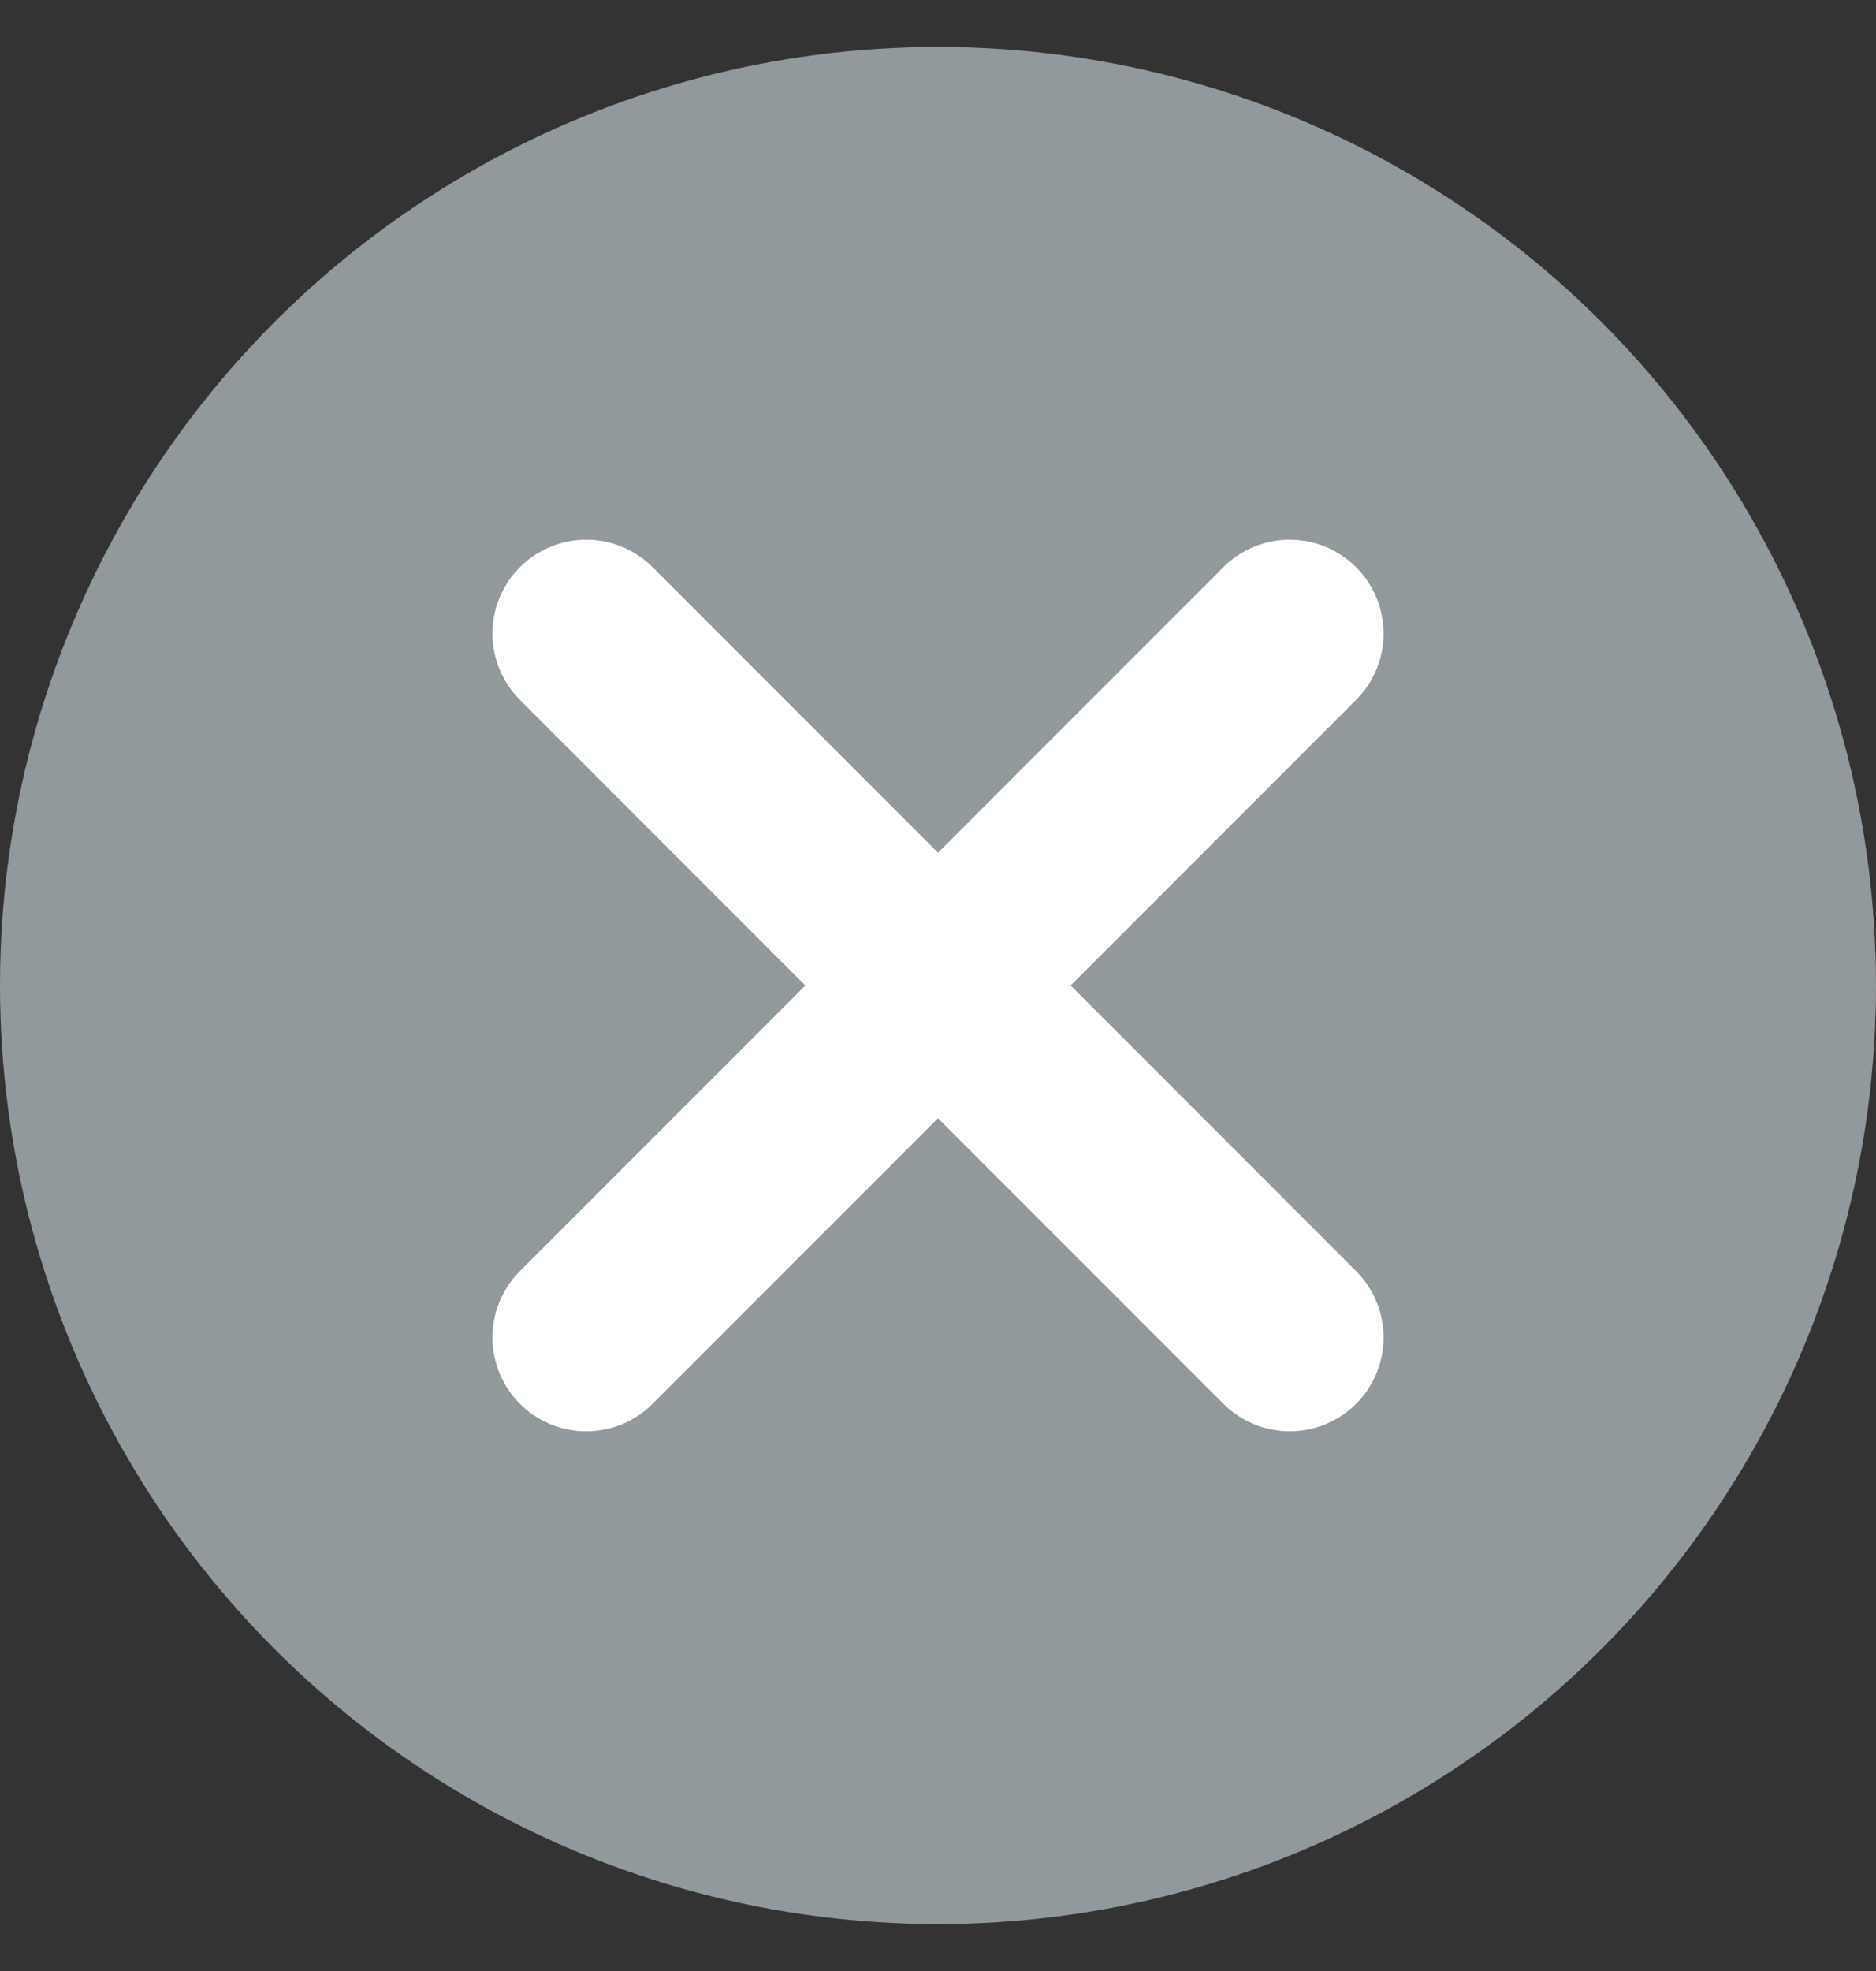 <svg width="20" height="21" viewBox="0 0 20 21" fill="none" xmlns="http://www.w3.org/2000/svg">
<rect x="0" y="0" width="20" height="21" fill="#333333" stroke="none"/>
<circle cx="10" cy="10.5" r="10" fill="#92999D"/>
<path d="M13.75 6.75L6.25 14.25" stroke="white" stroke-width="2" stroke-linecap="round" stroke-linejoin="round"/>
<path d="M6.25 6.75L13.75 14.25" stroke="white" stroke-width="2" stroke-linecap="round" stroke-linejoin="round"/>
</svg>
